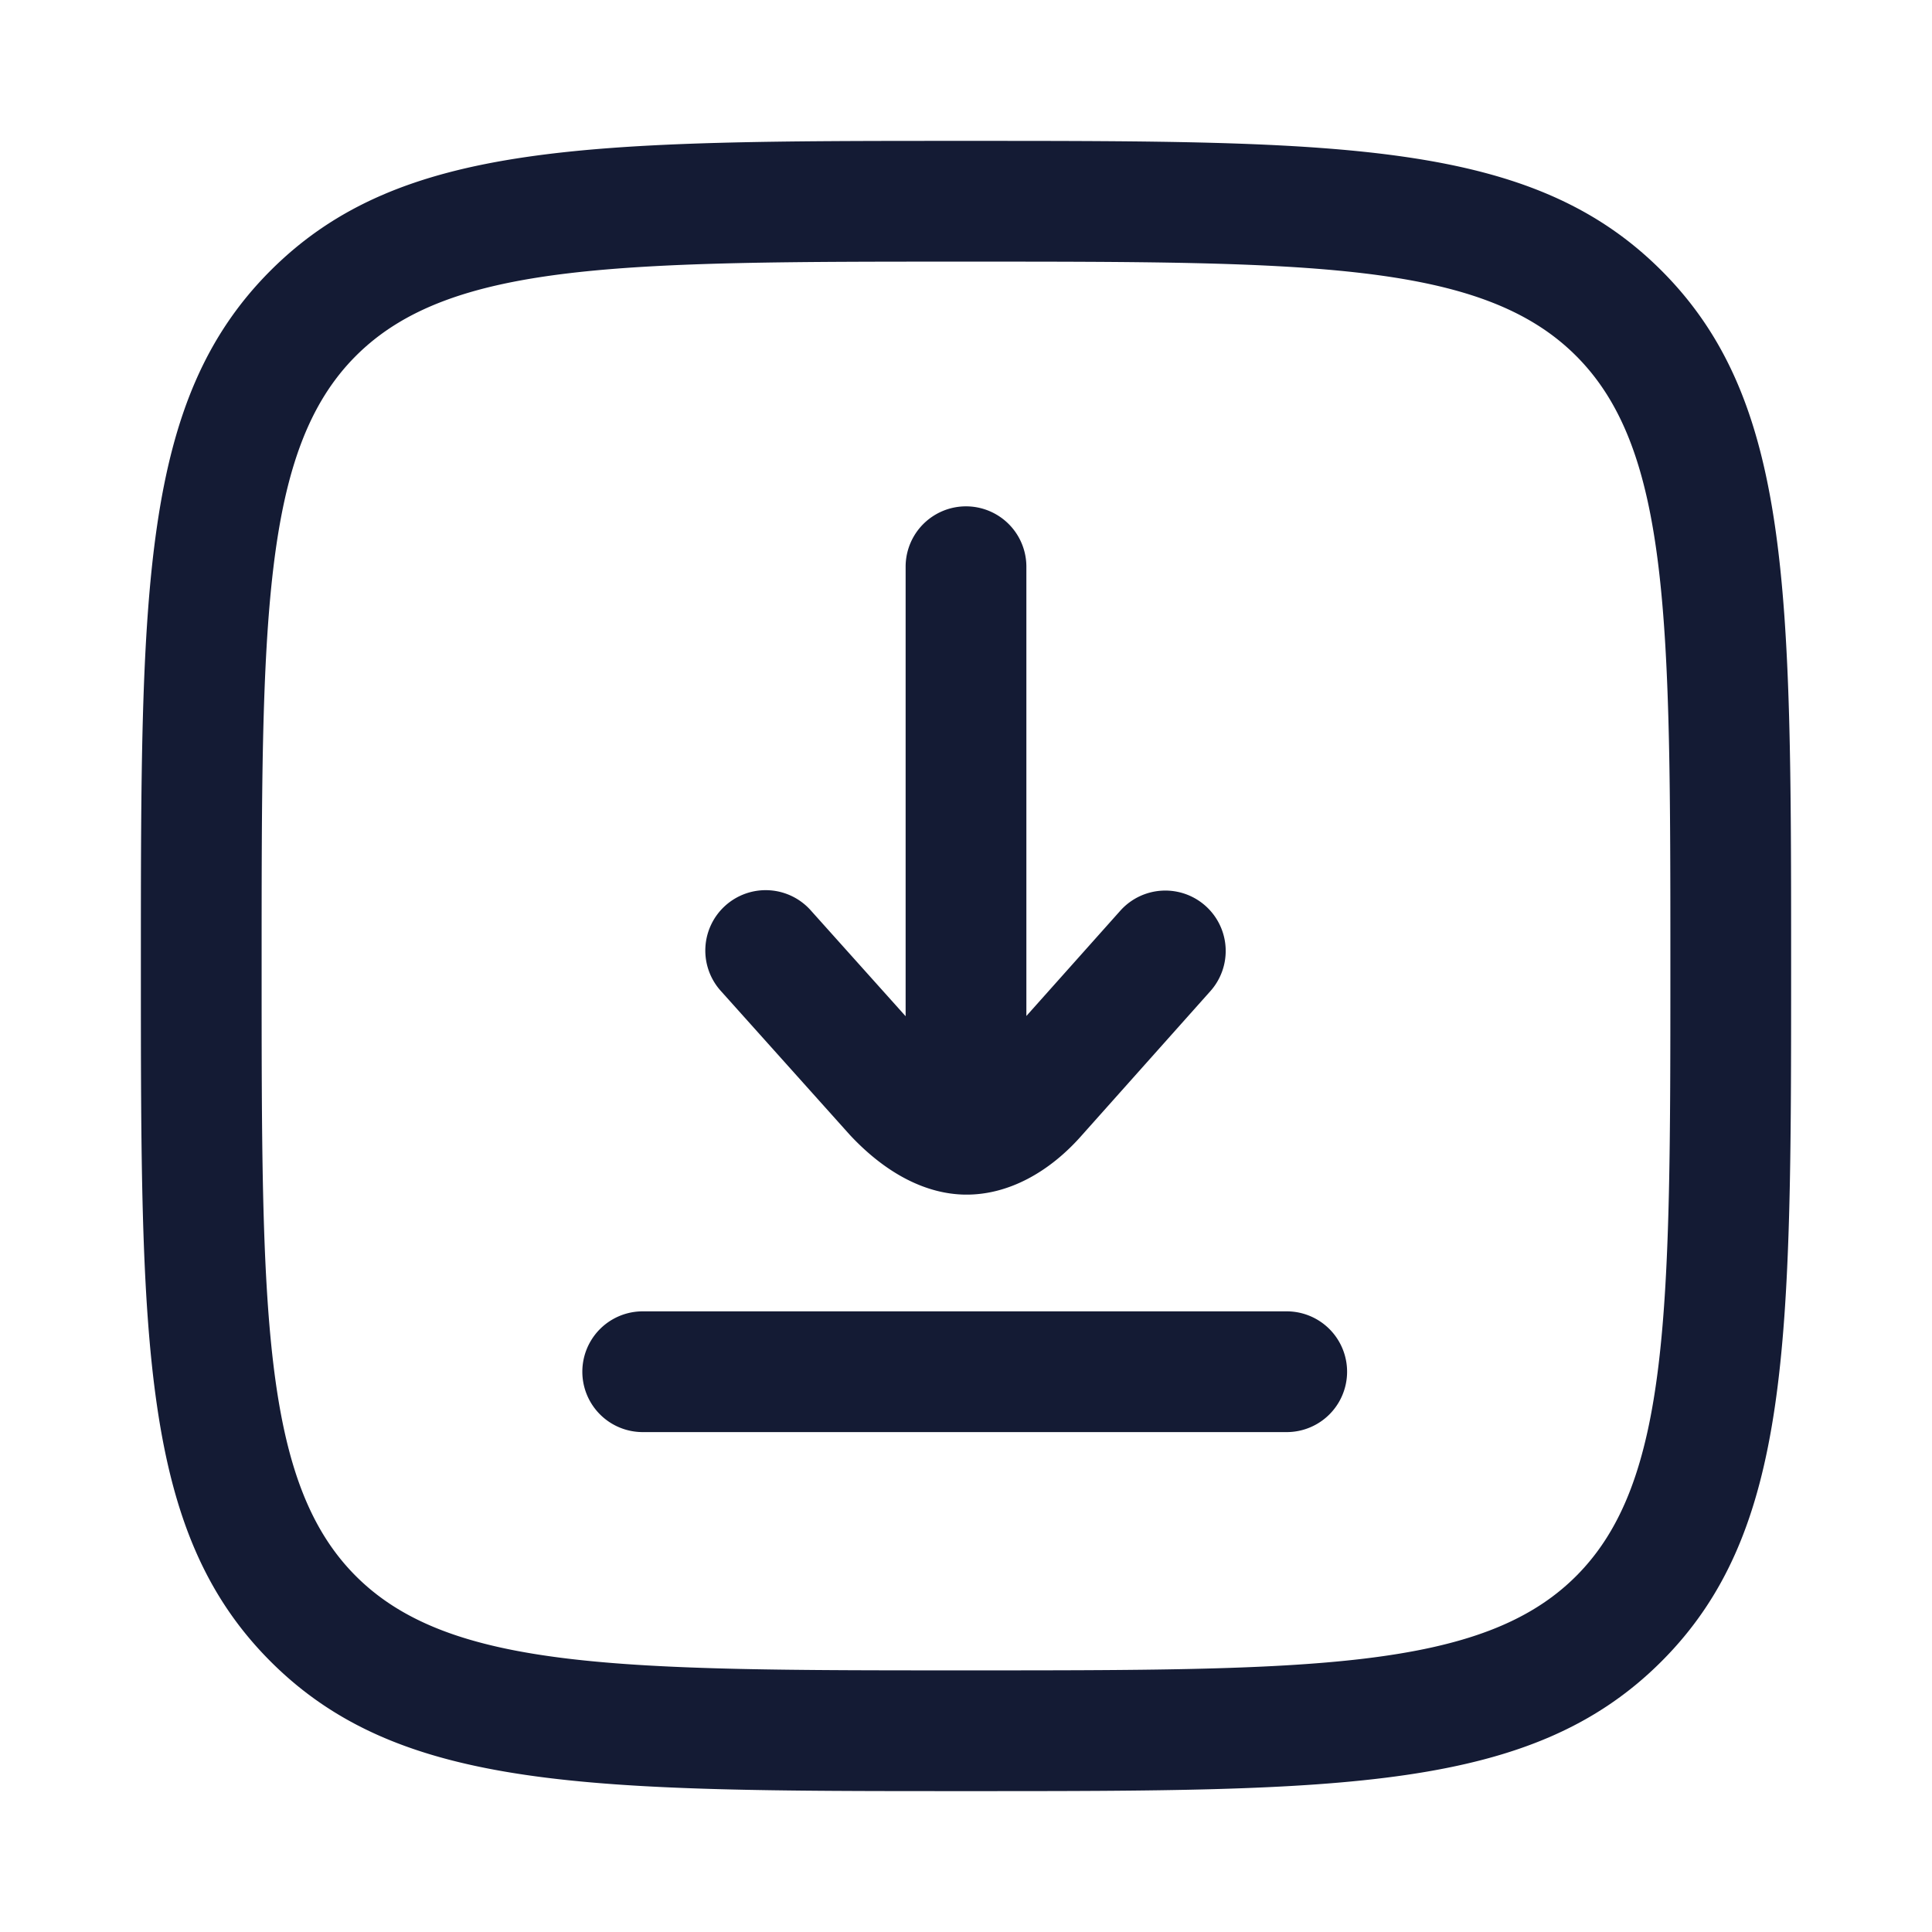 <svg xmlns="http://www.w3.org/2000/svg" width="24" height="24" fill="none"><path fill="#141B34" fill-rule="evenodd" d="M3.361 20.639C4.971 22.25 7.32 22.25 12 22.25s7.028 0 8.639-1.611S22.25 16.679 22.25 12s0-7.028-1.611-8.639S16.679 1.75 12 1.75s-7.028 0-8.639 1.611S1.75 7.321 1.75 12s0 7.028 1.611 8.639M12 3.25c4.266 0 6.408 0 7.579 1.171S20.75 7.734 20.75 12s0 6.408-1.171 7.579S16.266 20.75 12 20.75s-6.408 0-7.579-1.171S3.25 16.266 3.25 12s0-6.408 1.171-7.579S7.734 3.25 12 3.25M7.984 17.79h8a.75.75 0 0 0 0-1.5h-8a.75.75 0 0 0 0 1.5m4.004-2.95h.021c.508 0 1.02-.267 1.437-.745l1.59-1.783a.75.75 0 1 0-1.12-.998l-1.166 1.307V7.04a.75.75 0 0 0-1.5 0v5.584l-1.174-1.31a.75.75 0 1 0-1.117 1.001l1.598 1.783.014.015c.444.47.934.72 1.417.727" clip-rule="evenodd"/></svg>